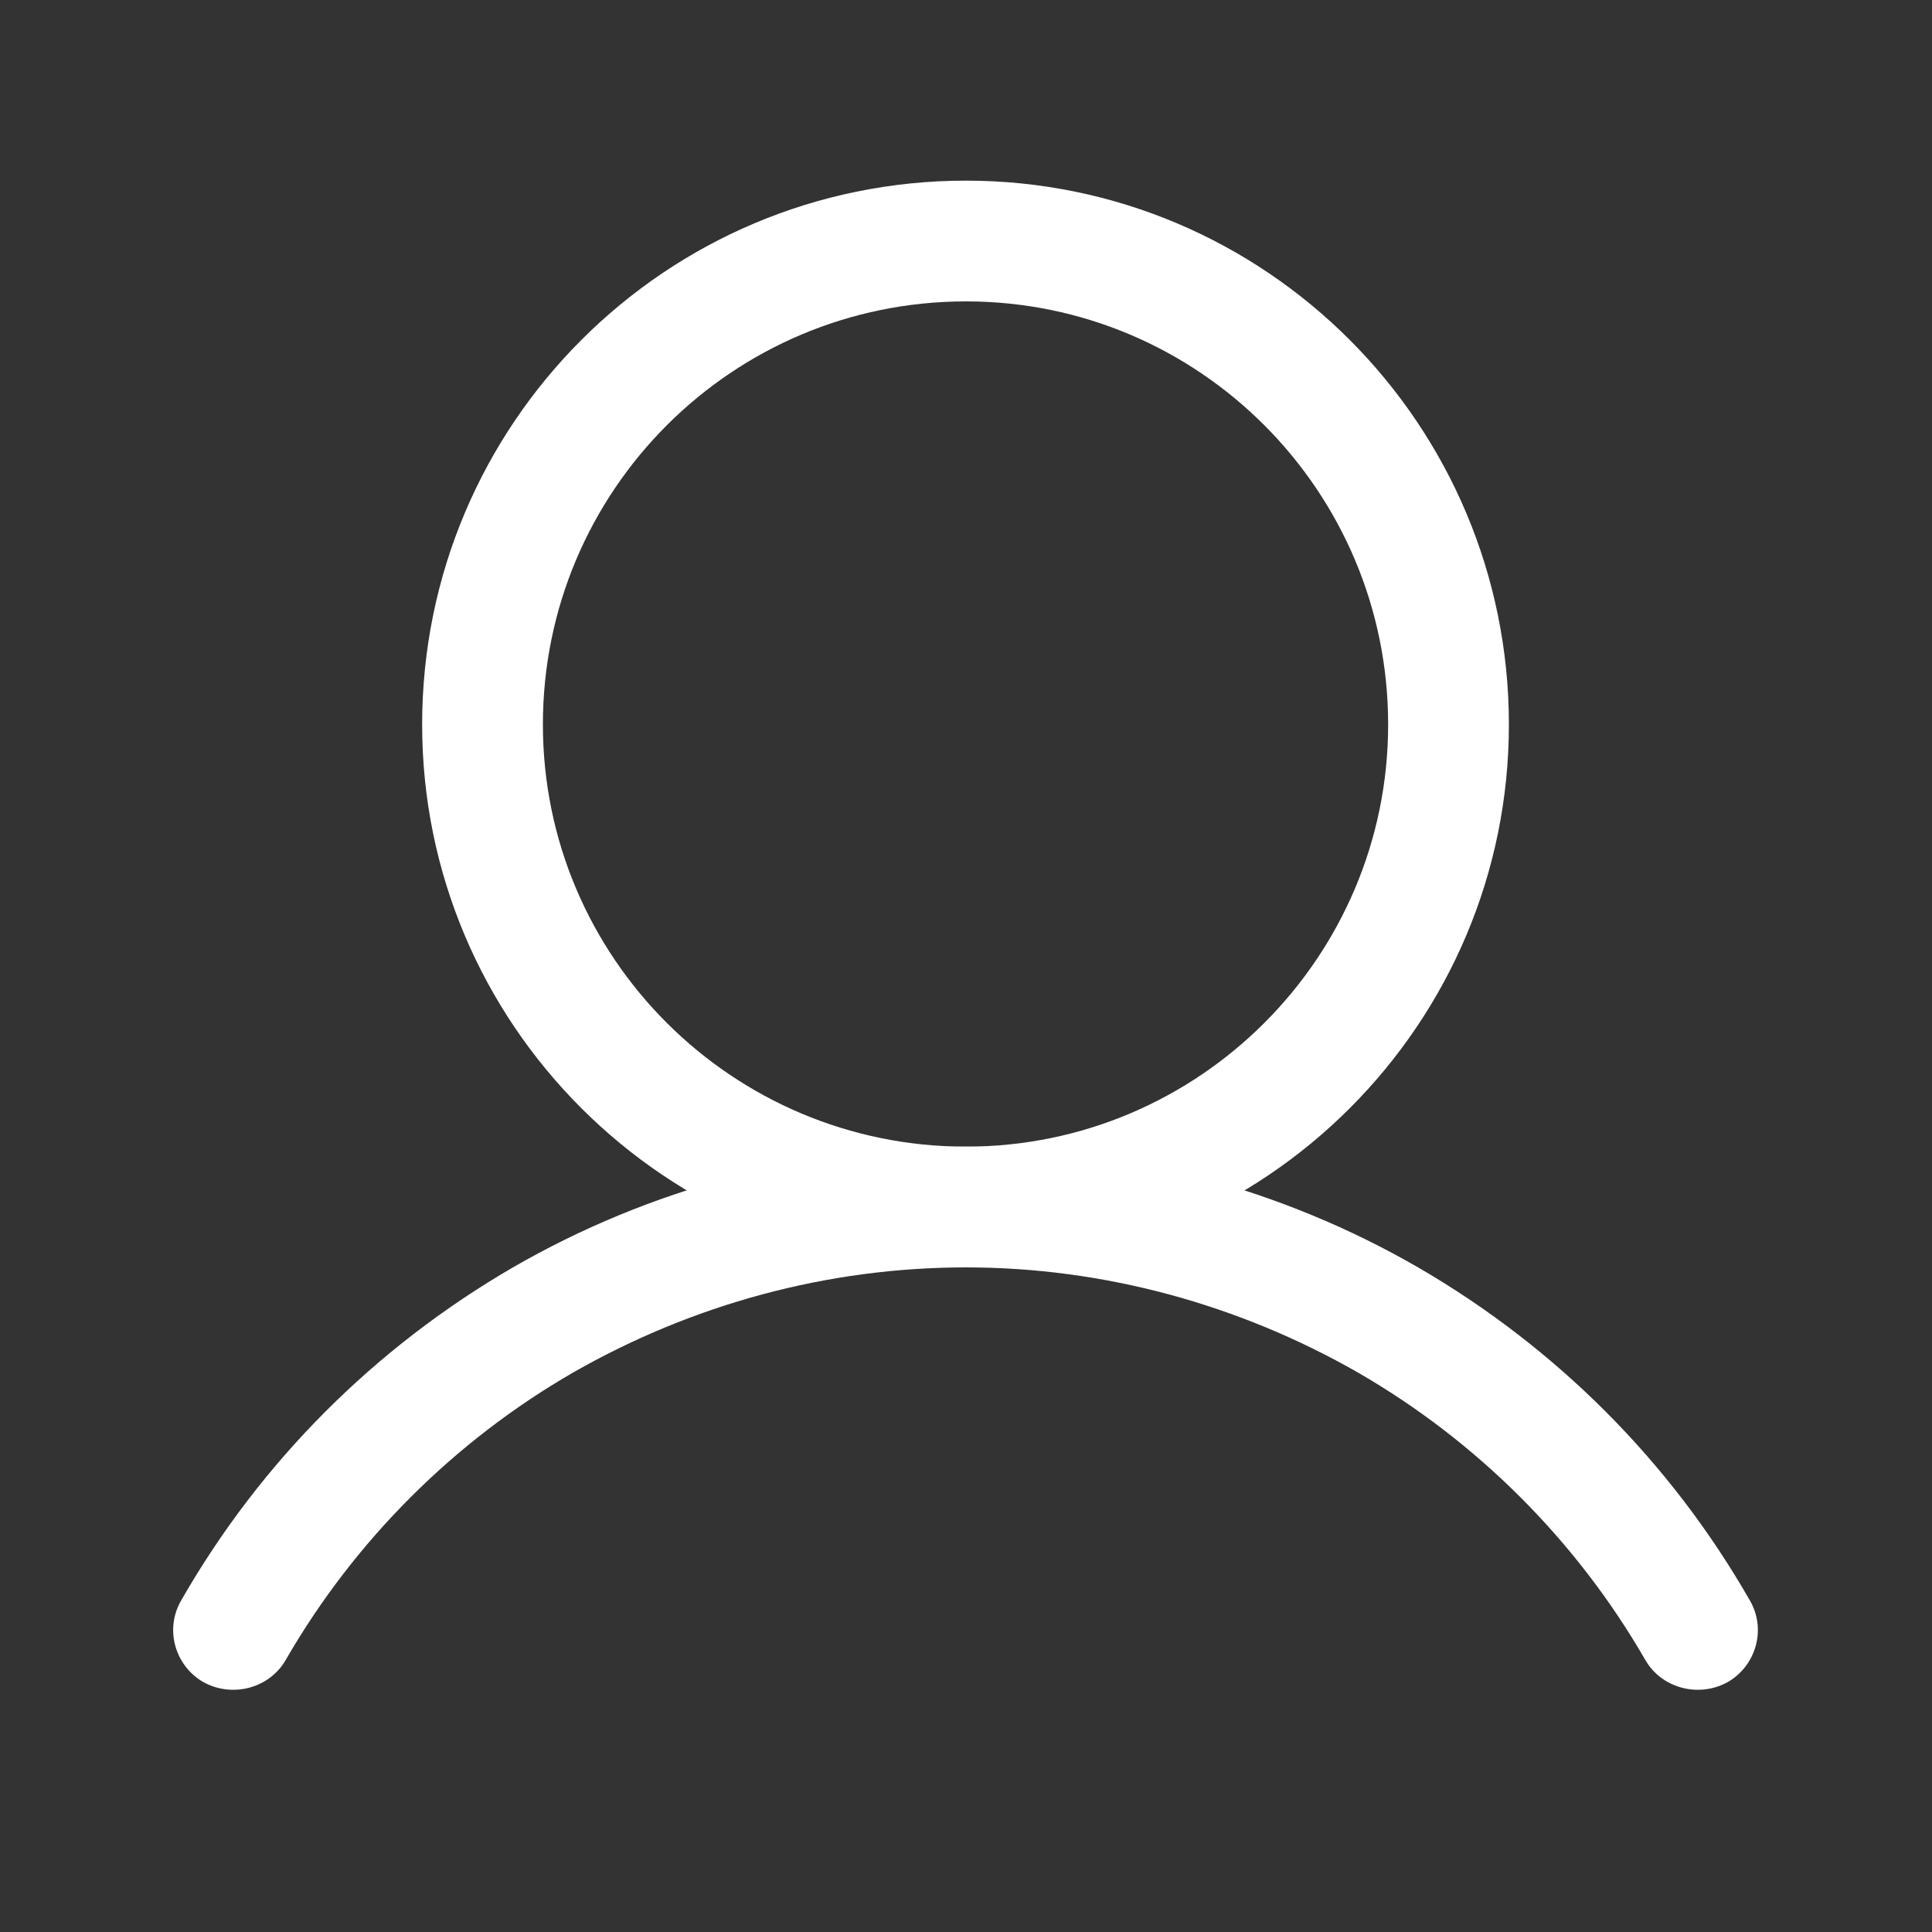 <svg width="20" height="20" viewBox="0 0 20 20" fill="none" xmlns="http://www.w3.org/2000/svg" xmlns:xlink="http://www.w3.org/1999/xlink">
	<rect x="0" y="0" width="20" height="20" fill="#333333" stroke="none"/>
	<desc>
			Created with Pixso.
	</desc>
	<defs/>
	<path d="M10 3.12C7.58 3.12 5.62 5.08 5.62 7.5C5.62 9.91 7.58 11.87 10 11.87C12.41 11.87 14.37 9.91 14.37 7.5C14.37 5.08 12.41 3.12 10 3.12ZM4.37 7.5C4.37 4.39 6.89 1.87 10 1.87C13.1 1.87 15.62 4.39 15.62 7.5C15.62 10.6 13.1 13.12 10 13.12C6.89 13.12 4.37 10.6 4.37 7.5Z" fill="#FFFFFF" fill-opacity="1" fill-rule="evenodd"/>
	<path d="M10 13.12C8.57 13.12 7.17 13.5 5.93 14.21C4.7 14.92 3.67 15.95 2.96 17.18C2.79 17.48 2.4 17.58 2.1 17.41C1.81 17.24 1.7 16.86 1.88 16.56C2.7 15.13 3.88 13.95 5.31 13.12C6.73 12.3 8.35 11.87 10 11.87C11.64 11.87 13.26 12.3 14.68 13.12C16.11 13.95 17.29 15.13 18.11 16.56C18.29 16.86 18.18 17.24 17.89 17.41C17.59 17.58 17.2 17.48 17.03 17.18C16.32 15.95 15.29 14.92 14.06 14.21C12.82 13.5 11.42 13.12 10 13.12Z" fill="#FFFFFF" fill-opacity="1" fill-rule="evenodd"/>
</svg>

